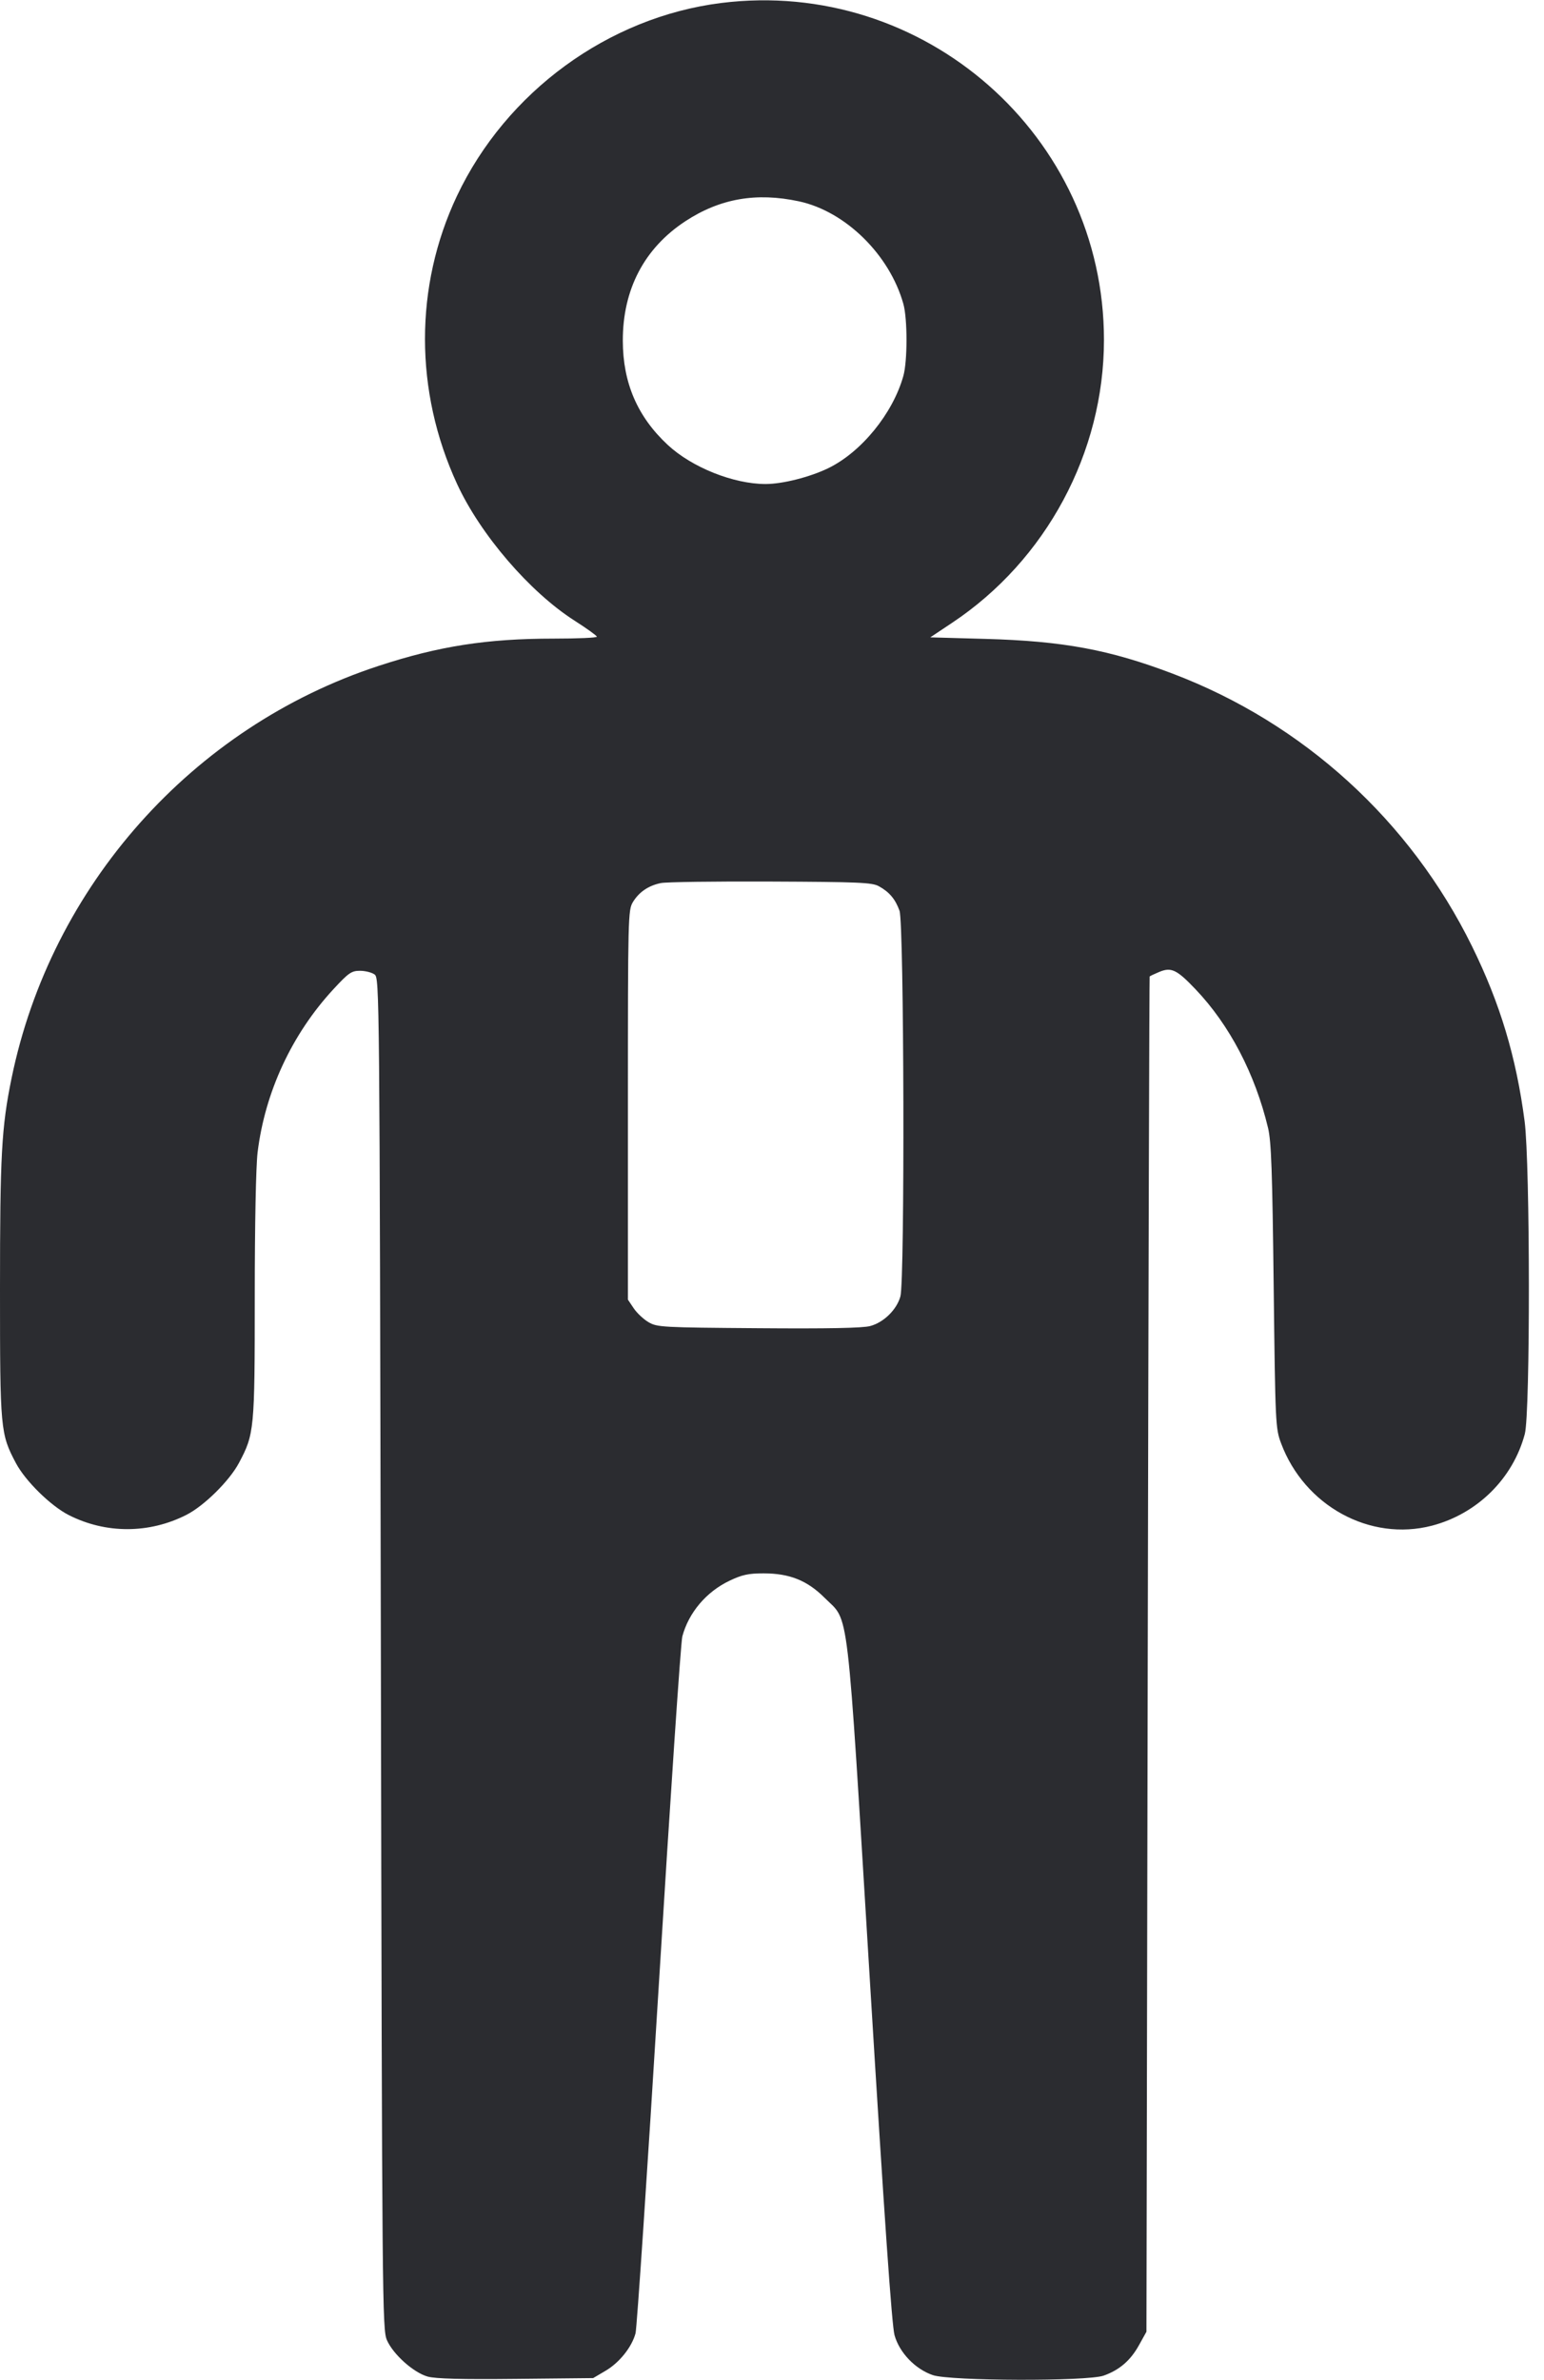 <svg width="37" height="57" viewBox="0 0 37 57" fill="none" xmlns="http://www.w3.org/2000/svg"><path d="M17.279 0.072 C 14.578 0.411,12.130 2.199,10.950 4.693 C 9.928 6.854,9.929 9.371,10.953 11.589 C 11.512 12.802,12.696 14.178,13.767 14.862 C 14.059 15.048,14.300 15.222,14.303 15.247 C 14.305 15.273,13.841 15.293,13.272 15.293 C 11.669 15.293,10.516 15.473,9.068 15.948 C 4.612 17.409,1.221 21.218,0.277 25.822 C 0.036 26.997,-0.000 27.661,-0.000 30.877 C 0.000 34.235,0.009 34.337,0.382 35.039 C 0.610 35.468,1.217 36.064,1.650 36.283 C 2.536 36.732,3.572 36.731,4.465 36.278 C 4.890 36.063,5.497 35.464,5.726 35.034 C 6.095 34.341,6.105 34.240,6.105 31.052 C 6.105 29.315,6.133 27.928,6.173 27.596 C 6.351 26.149,6.995 24.764,7.991 23.688 C 8.355 23.295,8.422 23.248,8.627 23.248 C 8.753 23.248,8.910 23.288,8.976 23.336 C 9.094 23.422,9.096 23.677,9.127 39.600 C 9.156 55.205,9.162 55.787,9.272 56.040 C 9.422 56.382,9.910 56.818,10.249 56.913 C 10.436 56.965,11.058 56.982,12.364 56.968 L 14.214 56.949 14.510 56.775 C 14.843 56.580,15.141 56.207,15.230 55.876 C 15.262 55.754,15.513 52.005,15.787 47.545 C 16.061 43.085,16.314 39.325,16.351 39.189 C 16.503 38.618,16.927 38.118,17.483 37.854 C 17.783 37.711,17.936 37.678,18.297 37.678 C 18.921 37.678,19.346 37.848,19.763 38.266 C 20.360 38.862,20.281 38.196,20.846 47.435 C 21.192 53.108,21.372 55.693,21.436 55.921 C 21.553 56.340,21.931 56.734,22.354 56.878 C 22.771 57.020,26.052 57.030,26.448 56.890 C 26.824 56.757,27.091 56.528,27.293 56.163 L 27.473 55.839 27.504 39.621 C 27.521 30.701,27.542 23.394,27.550 23.384 C 27.558 23.374,27.661 23.325,27.778 23.276 C 28.068 23.155,28.199 23.218,28.648 23.689 C 29.464 24.544,30.076 25.715,30.387 27.010 C 30.465 27.335,30.490 28.049,30.522 30.803 C 30.561 34.097,30.566 34.205,30.698 34.559 C 31.258 36.063,32.831 36.922,34.315 36.536 C 35.399 36.253,36.256 35.408,36.540 34.340 C 36.673 33.842,36.669 27.869,36.535 26.848 C 36.334 25.312,35.948 24.029,35.276 22.663 C 33.794 19.651,31.234 17.320,28.101 16.132 C 26.588 15.558,25.478 15.352,23.619 15.300 L 22.293 15.263 22.817 14.914 C 25.070 13.415,26.455 10.837,26.455 8.140 C 26.455 3.253,22.143 -0.538,17.279 0.072 M19.148 4.822 C 20.261 5.062,21.319 6.101,21.648 7.278 C 21.748 7.634,21.748 8.646,21.648 9.002 C 21.397 9.901,20.640 10.829,19.844 11.214 C 19.402 11.427,18.751 11.591,18.346 11.591 C 17.578 11.591,16.581 11.193,16.001 10.654 C 15.277 9.981,14.927 9.171,14.925 8.162 C 14.922 6.931,15.439 5.944,16.425 5.297 C 17.255 4.754,18.123 4.602,19.148 4.822 M21.059 21.222 C 21.312 21.361,21.456 21.532,21.556 21.811 C 21.665 22.118,21.685 30.657,21.577 31.046 C 21.488 31.364,21.179 31.668,20.854 31.755 C 20.676 31.804,19.838 31.820,18.175 31.807 C 15.863 31.790,15.746 31.784,15.540 31.662 C 15.422 31.593,15.262 31.443,15.186 31.330 L 15.047 31.123 15.047 26.461 C 15.047 21.949,15.051 21.793,15.167 21.602 C 15.315 21.360,15.541 21.207,15.838 21.147 C 15.962 21.121,17.146 21.105,18.469 21.111 C 20.574 21.120,20.897 21.133,21.059 21.222 " fill="#2B2C30" stroke="none" fill-rule="evenodd"></path></svg>